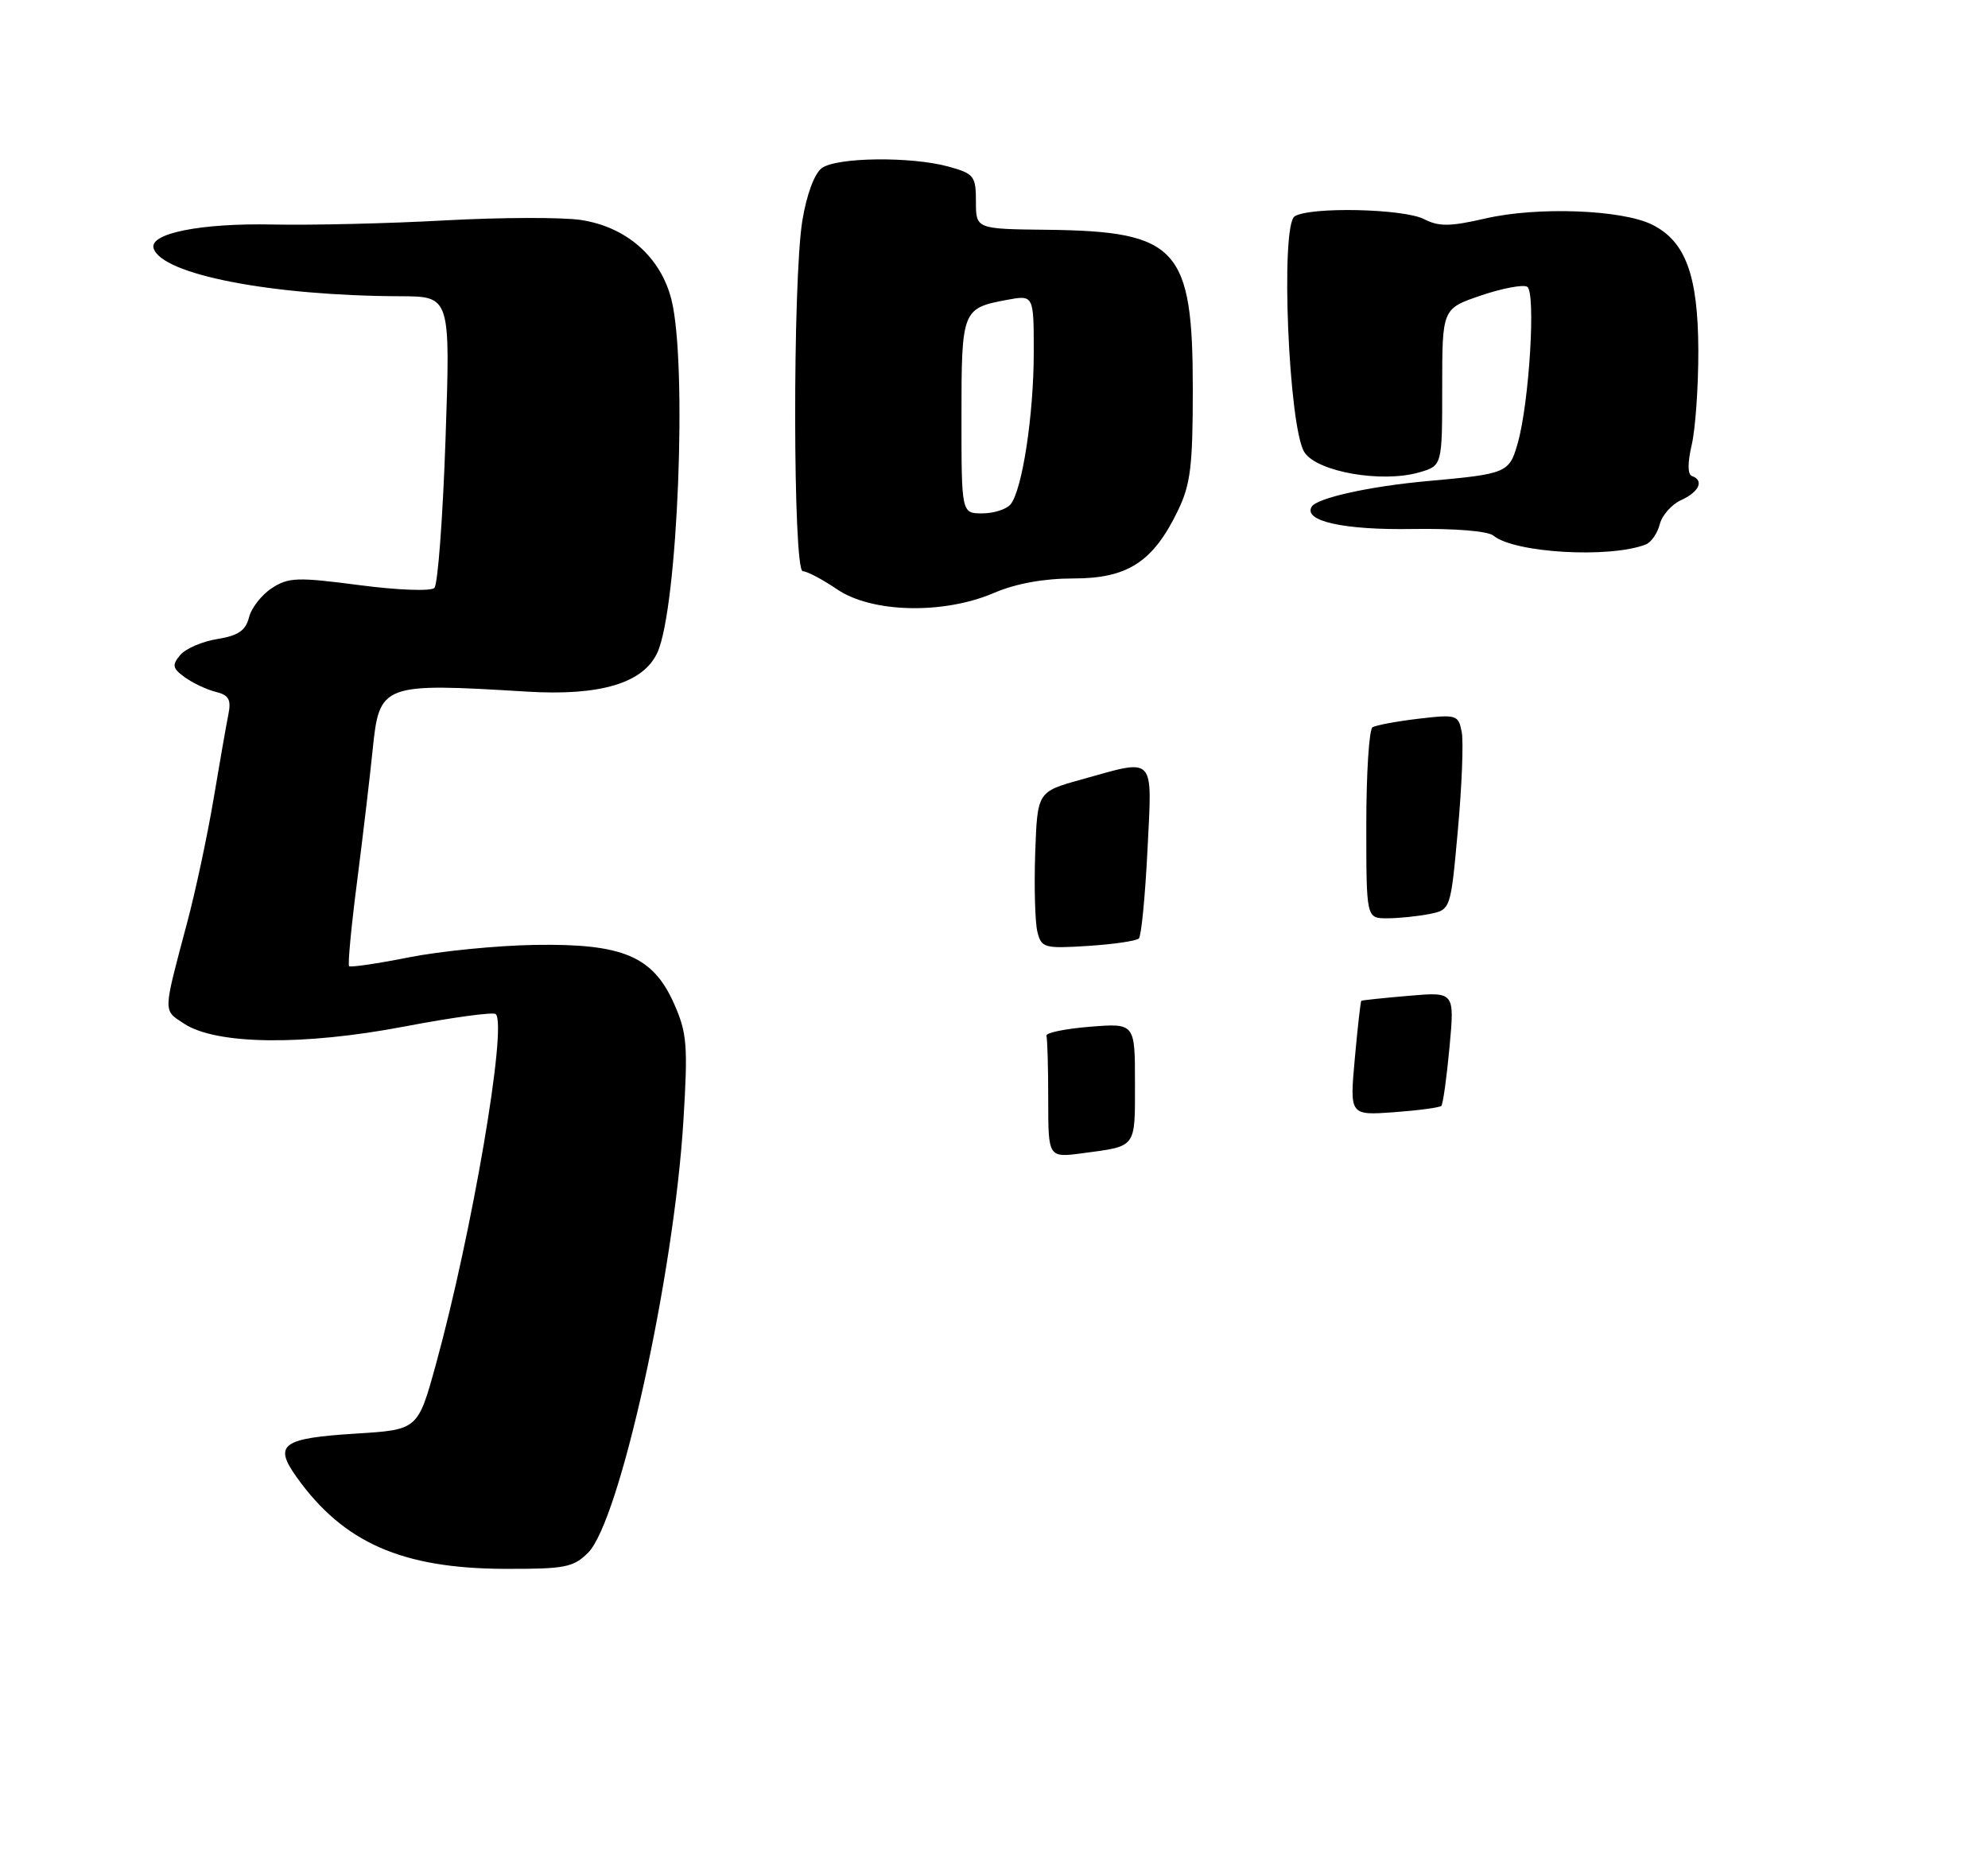 <?xml version="1.0" encoding="UTF-8" standalone="no"?>
<!DOCTYPE svg PUBLIC "-//W3C//DTD SVG 1.1//EN" "http://www.w3.org/Graphics/SVG/1.1/DTD/svg11.dtd" >
<svg xmlns="http://www.w3.org/2000/svg" xmlns:xlink="http://www.w3.org/1999/xlink" version="1.1" viewBox="0 0 275 257">
 <g >
 <path fill="currentColor"
d=" M 81.35 214.74 C 85.73 210.36 93.24 176.33 94.54 154.93 C 95.17 144.60 95.04 142.87 93.26 138.85 C 90.34 132.25 86.18 130.48 74.00 130.68 C 68.78 130.76 60.93 131.54 56.57 132.40 C 52.21 133.27 48.48 133.81 48.29 133.62 C 48.09 133.43 48.59 128.15 49.40 121.88 C 50.20 115.62 51.17 107.43 51.55 103.68 C 52.48 94.56 52.85 94.43 72.89 95.65 C 83.03 96.27 89.01 94.48 90.94 90.24 C 93.76 84.05 95.10 50.26 92.88 41.44 C 91.39 35.53 86.66 31.37 80.34 30.42 C 77.73 30.03 69.27 30.06 61.55 30.48 C 53.82 30.91 43.12 31.16 37.76 31.05 C 27.80 30.84 20.61 32.27 21.25 34.34 C 22.37 37.96 37.54 40.91 55.41 40.97 C 62.31 41.00 62.31 41.00 61.63 60.73 C 61.26 71.58 60.56 80.84 60.09 81.31 C 59.61 81.79 55.01 81.62 49.69 80.92 C 41.12 79.80 39.89 79.84 37.59 81.35 C 36.18 82.27 34.76 84.09 34.44 85.40 C 33.98 87.21 32.95 87.91 30.05 88.38 C 27.97 88.71 25.66 89.71 24.92 90.60 C 23.77 91.98 23.86 92.43 25.54 93.65 C 26.62 94.44 28.54 95.35 29.80 95.67 C 31.67 96.13 32.01 96.74 31.58 98.87 C 31.29 100.32 30.36 105.61 29.52 110.63 C 28.67 115.65 27.04 123.30 25.88 127.63 C 22.51 140.31 22.53 139.64 25.48 141.58 C 29.92 144.49 41.93 144.64 55.98 141.96 C 62.59 140.70 68.26 139.93 68.58 140.25 C 70.19 141.86 65.30 170.50 60.32 188.61 C 57.81 197.73 57.81 197.73 49.31 198.26 C 38.95 198.91 37.79 199.76 41.07 204.34 C 47.53 213.36 55.62 216.92 69.80 216.97 C 78.14 217.00 79.32 216.77 81.35 214.74 Z  M 137.50 82.00 C 140.53 80.70 144.39 80.00 148.51 80.00 C 155.98 80.00 159.51 77.71 162.92 70.66 C 164.69 67.02 165.00 64.48 165.00 53.84 C 165.00 34.30 162.90 31.99 144.91 31.78 C 135.00 31.67 135.00 31.67 135.00 27.88 C 135.00 24.36 134.74 24.02 131.25 23.05 C 126.09 21.62 115.74 21.73 113.68 23.25 C 112.66 24.00 111.58 26.91 110.99 30.50 C 109.63 38.82 109.68 79.00 111.05 79.00 C 111.63 79.00 113.76 80.12 115.79 81.50 C 120.60 84.77 130.51 85.00 137.50 82.00 Z  M 227.64 75.31 C 228.40 75.02 229.27 73.76 229.59 72.52 C 229.90 71.27 231.24 69.75 232.58 69.15 C 235.05 68.02 235.76 66.43 234.04 65.83 C 233.44 65.62 233.43 64.02 234.02 61.50 C 234.53 59.30 234.94 53.45 234.93 48.50 C 234.90 38.06 233.16 33.34 228.50 31.05 C 224.31 28.99 212.64 28.56 205.50 30.21 C 200.59 31.34 199.05 31.36 197.00 30.31 C 194.16 28.85 181.22 28.57 179.09 29.92 C 177.09 31.19 178.25 59.21 180.45 62.56 C 182.22 65.27 191.15 66.82 196.32 65.33 C 199.50 64.41 199.50 64.41 199.50 53.55 C 199.50 42.69 199.50 42.69 204.88 40.86 C 207.83 39.86 210.71 39.32 211.26 39.66 C 212.47 40.41 211.55 55.61 209.96 61.24 C 208.79 65.41 208.48 65.54 197.50 66.53 C 189.51 67.25 182.21 68.86 181.45 70.07 C 180.23 72.06 185.88 73.32 195.38 73.16 C 201.22 73.07 205.83 73.44 206.59 74.08 C 209.48 76.47 222.60 77.24 227.64 75.31 Z  M 145.00 152.06 C 145.00 147.63 144.89 143.66 144.75 143.25 C 144.61 142.84 147.31 142.28 150.75 142.00 C 157.00 141.50 157.00 141.50 157.00 149.78 C 157.00 158.87 157.29 158.48 149.75 159.49 C 145.00 160.12 145.00 160.12 145.00 152.06 Z  M 187.41 146.40 C 187.80 142.08 188.21 138.48 188.31 138.41 C 188.42 138.33 191.36 138.02 194.86 137.72 C 201.22 137.17 201.22 137.17 200.51 144.83 C 200.12 149.05 199.61 152.70 199.38 152.94 C 199.15 153.18 196.20 153.57 192.83 153.82 C 186.70 154.26 186.70 154.26 187.41 146.40 Z  M 143.50 128.86 C 143.18 127.56 143.04 122.68 143.20 118.00 C 143.50 109.51 143.50 109.51 149.50 107.83 C 159.98 104.91 159.38 104.28 158.73 117.59 C 158.41 123.96 157.88 129.45 157.54 129.79 C 157.20 130.13 154.04 130.59 150.51 130.82 C 144.45 131.20 144.06 131.10 143.50 128.86 Z  M 189.00 114.06 C 189.00 106.94 189.39 100.88 189.86 100.58 C 190.34 100.29 193.20 99.76 196.22 99.40 C 201.50 98.78 201.74 98.86 202.20 101.24 C 202.46 102.61 202.22 108.70 201.67 114.77 C 200.67 125.82 200.67 125.82 197.71 126.41 C 196.08 126.73 193.46 127.00 191.88 127.00 C 189.00 127.00 189.00 127.00 189.00 114.06 Z  M 133.00 57.62 C 133.00 42.90 133.10 42.63 139.25 41.48 C 143.00 40.78 143.00 40.78 143.00 48.71 C 143.00 57.37 141.41 67.78 139.79 69.75 C 139.22 70.44 137.46 71.00 135.88 71.00 C 133.00 71.00 133.00 71.00 133.00 57.62 Z "/>
</g>
</svg>